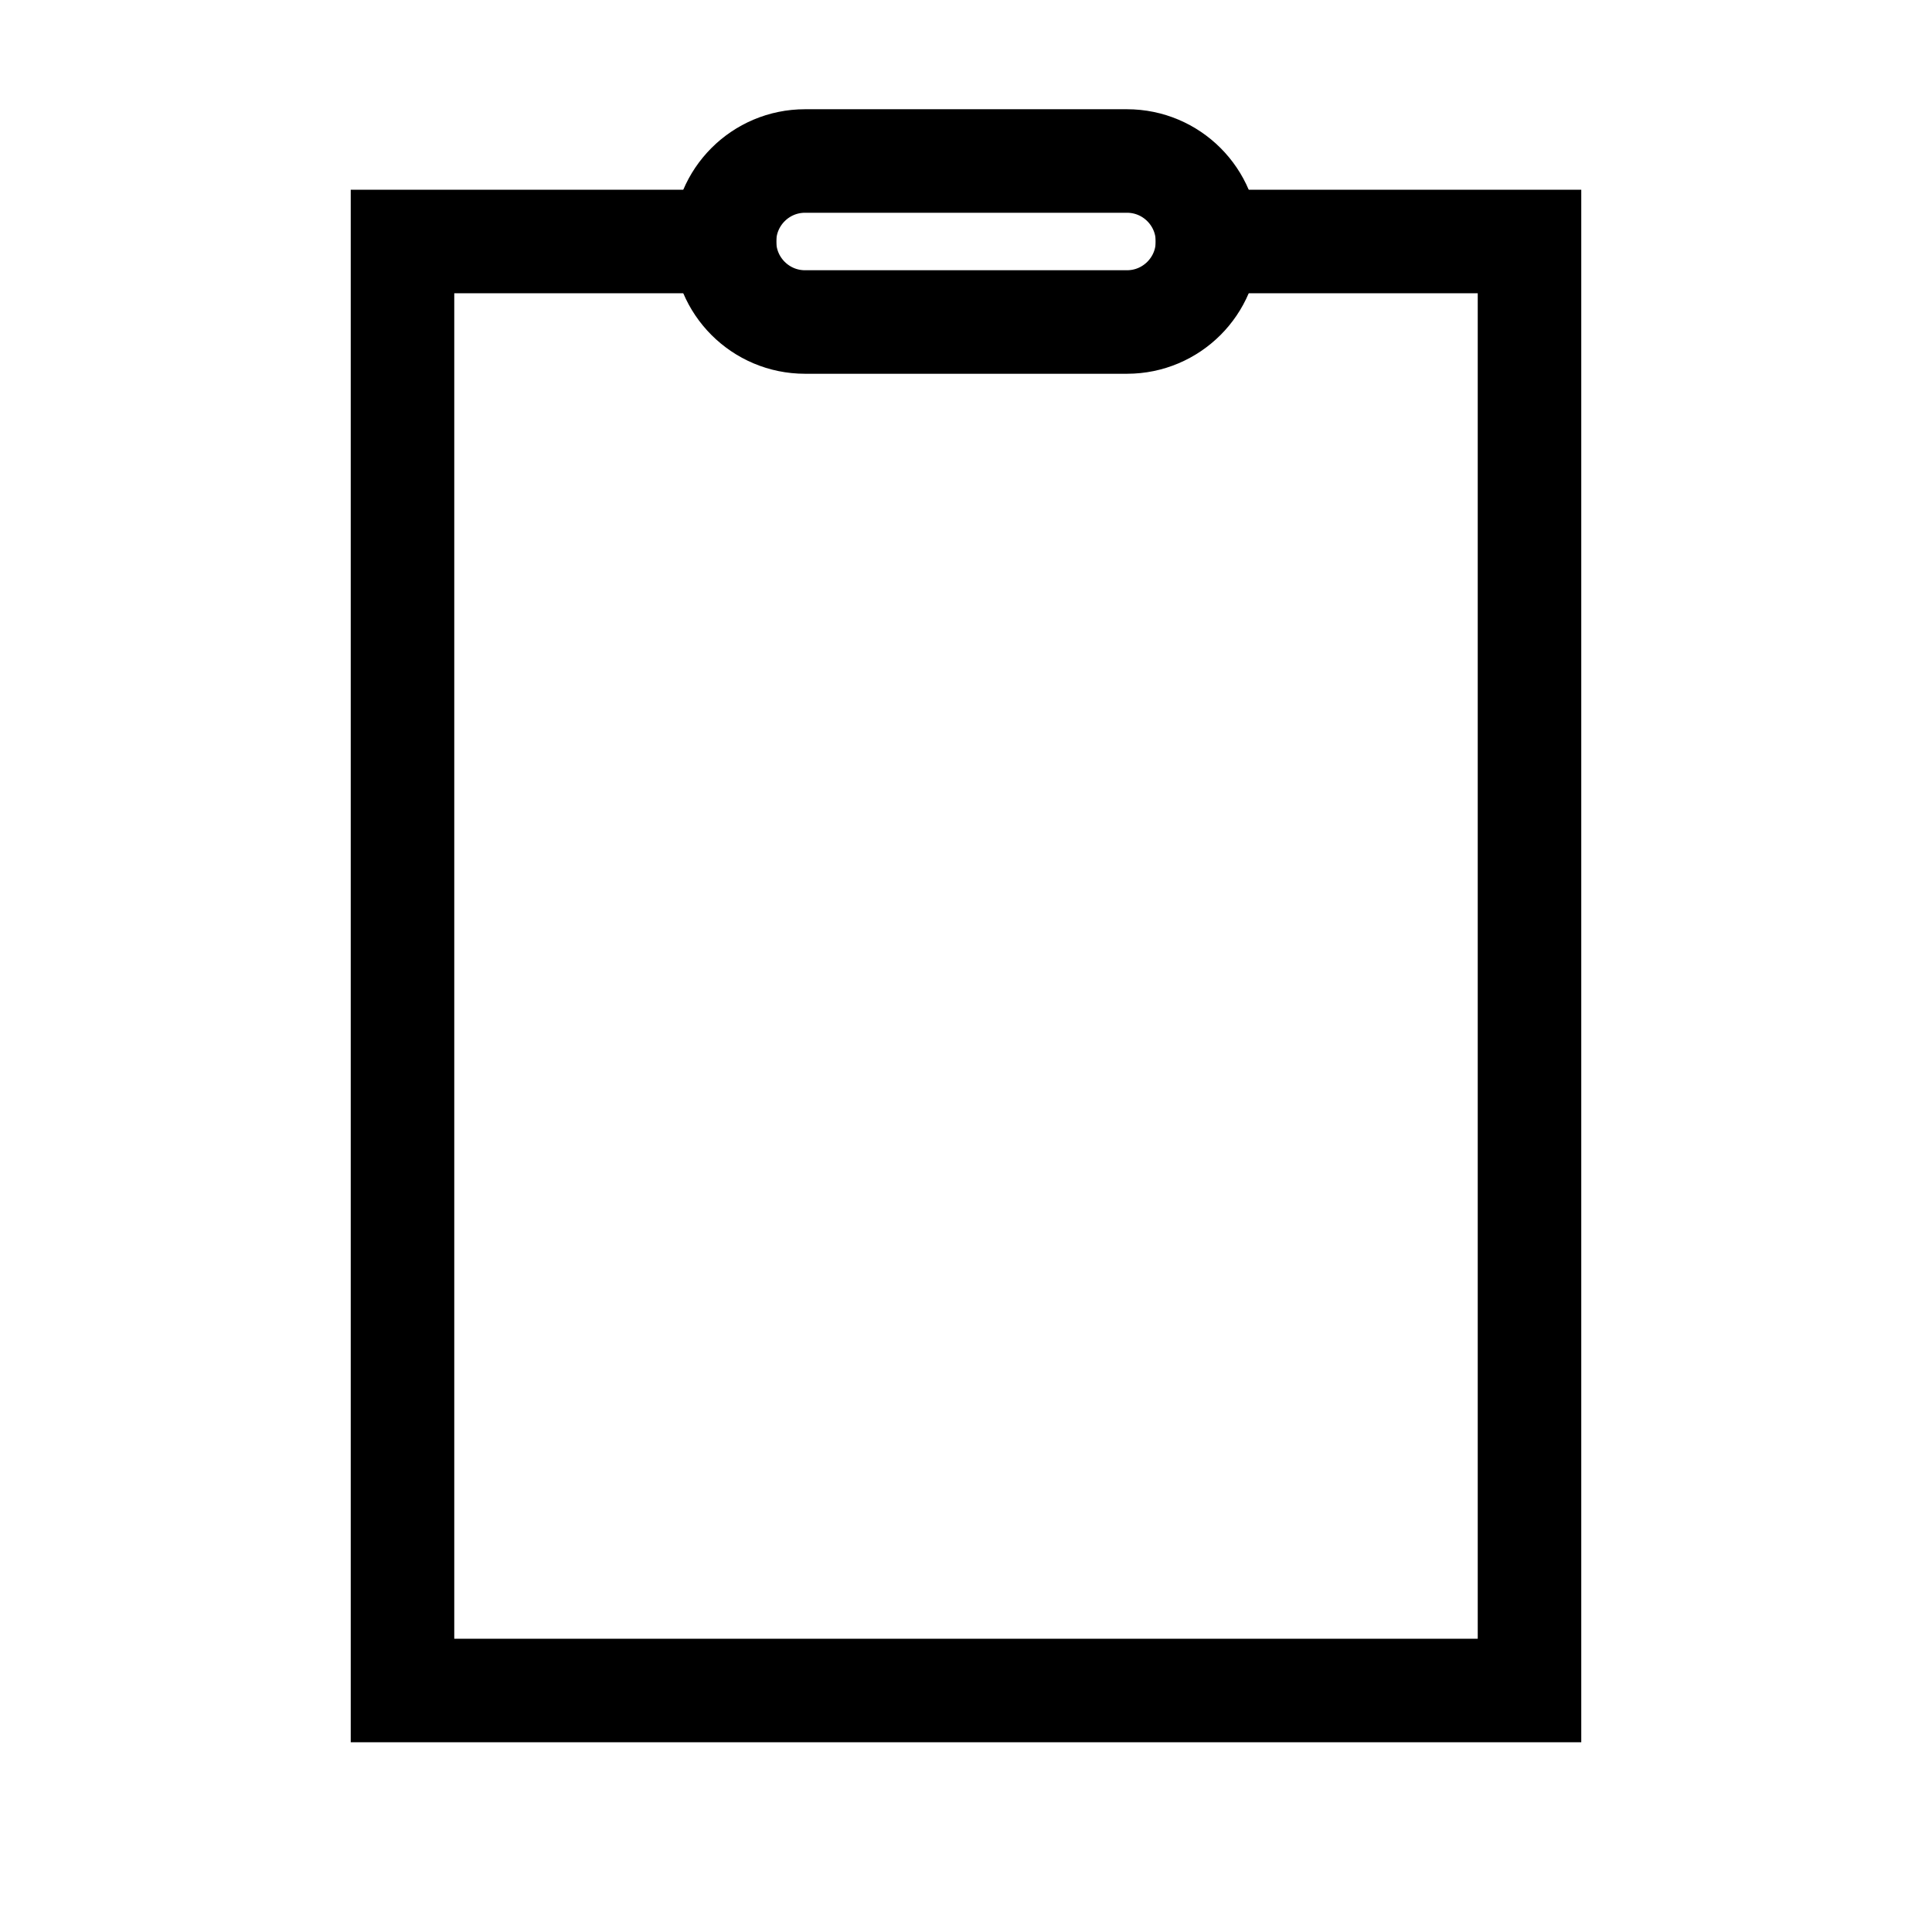 <svg role="img" xmlns="http://www.w3.org/2000/svg" width="56px" height="56px" viewBox="0 0 24 24" aria-labelledby="clipboardIconTitle" stroke="#000" stroke-width="1.286" stroke-linecap="square" stroke-linejoin="miter" fill="none" color="#000"> <title id="clipboardIconTitle">Clipboard</title> <polyline points="15 3 19 3 19 21 5 21 5 3 5 3 9 3"/> <path d="M14,4 L10,4 C9.448,4 9,3.552 9,3 C9,2.448 9.448,2 10,2 L14,2 C14.552,2 15,2.448 15,3 C15,3.552 14.552,4 14,4 Z"/> </svg>